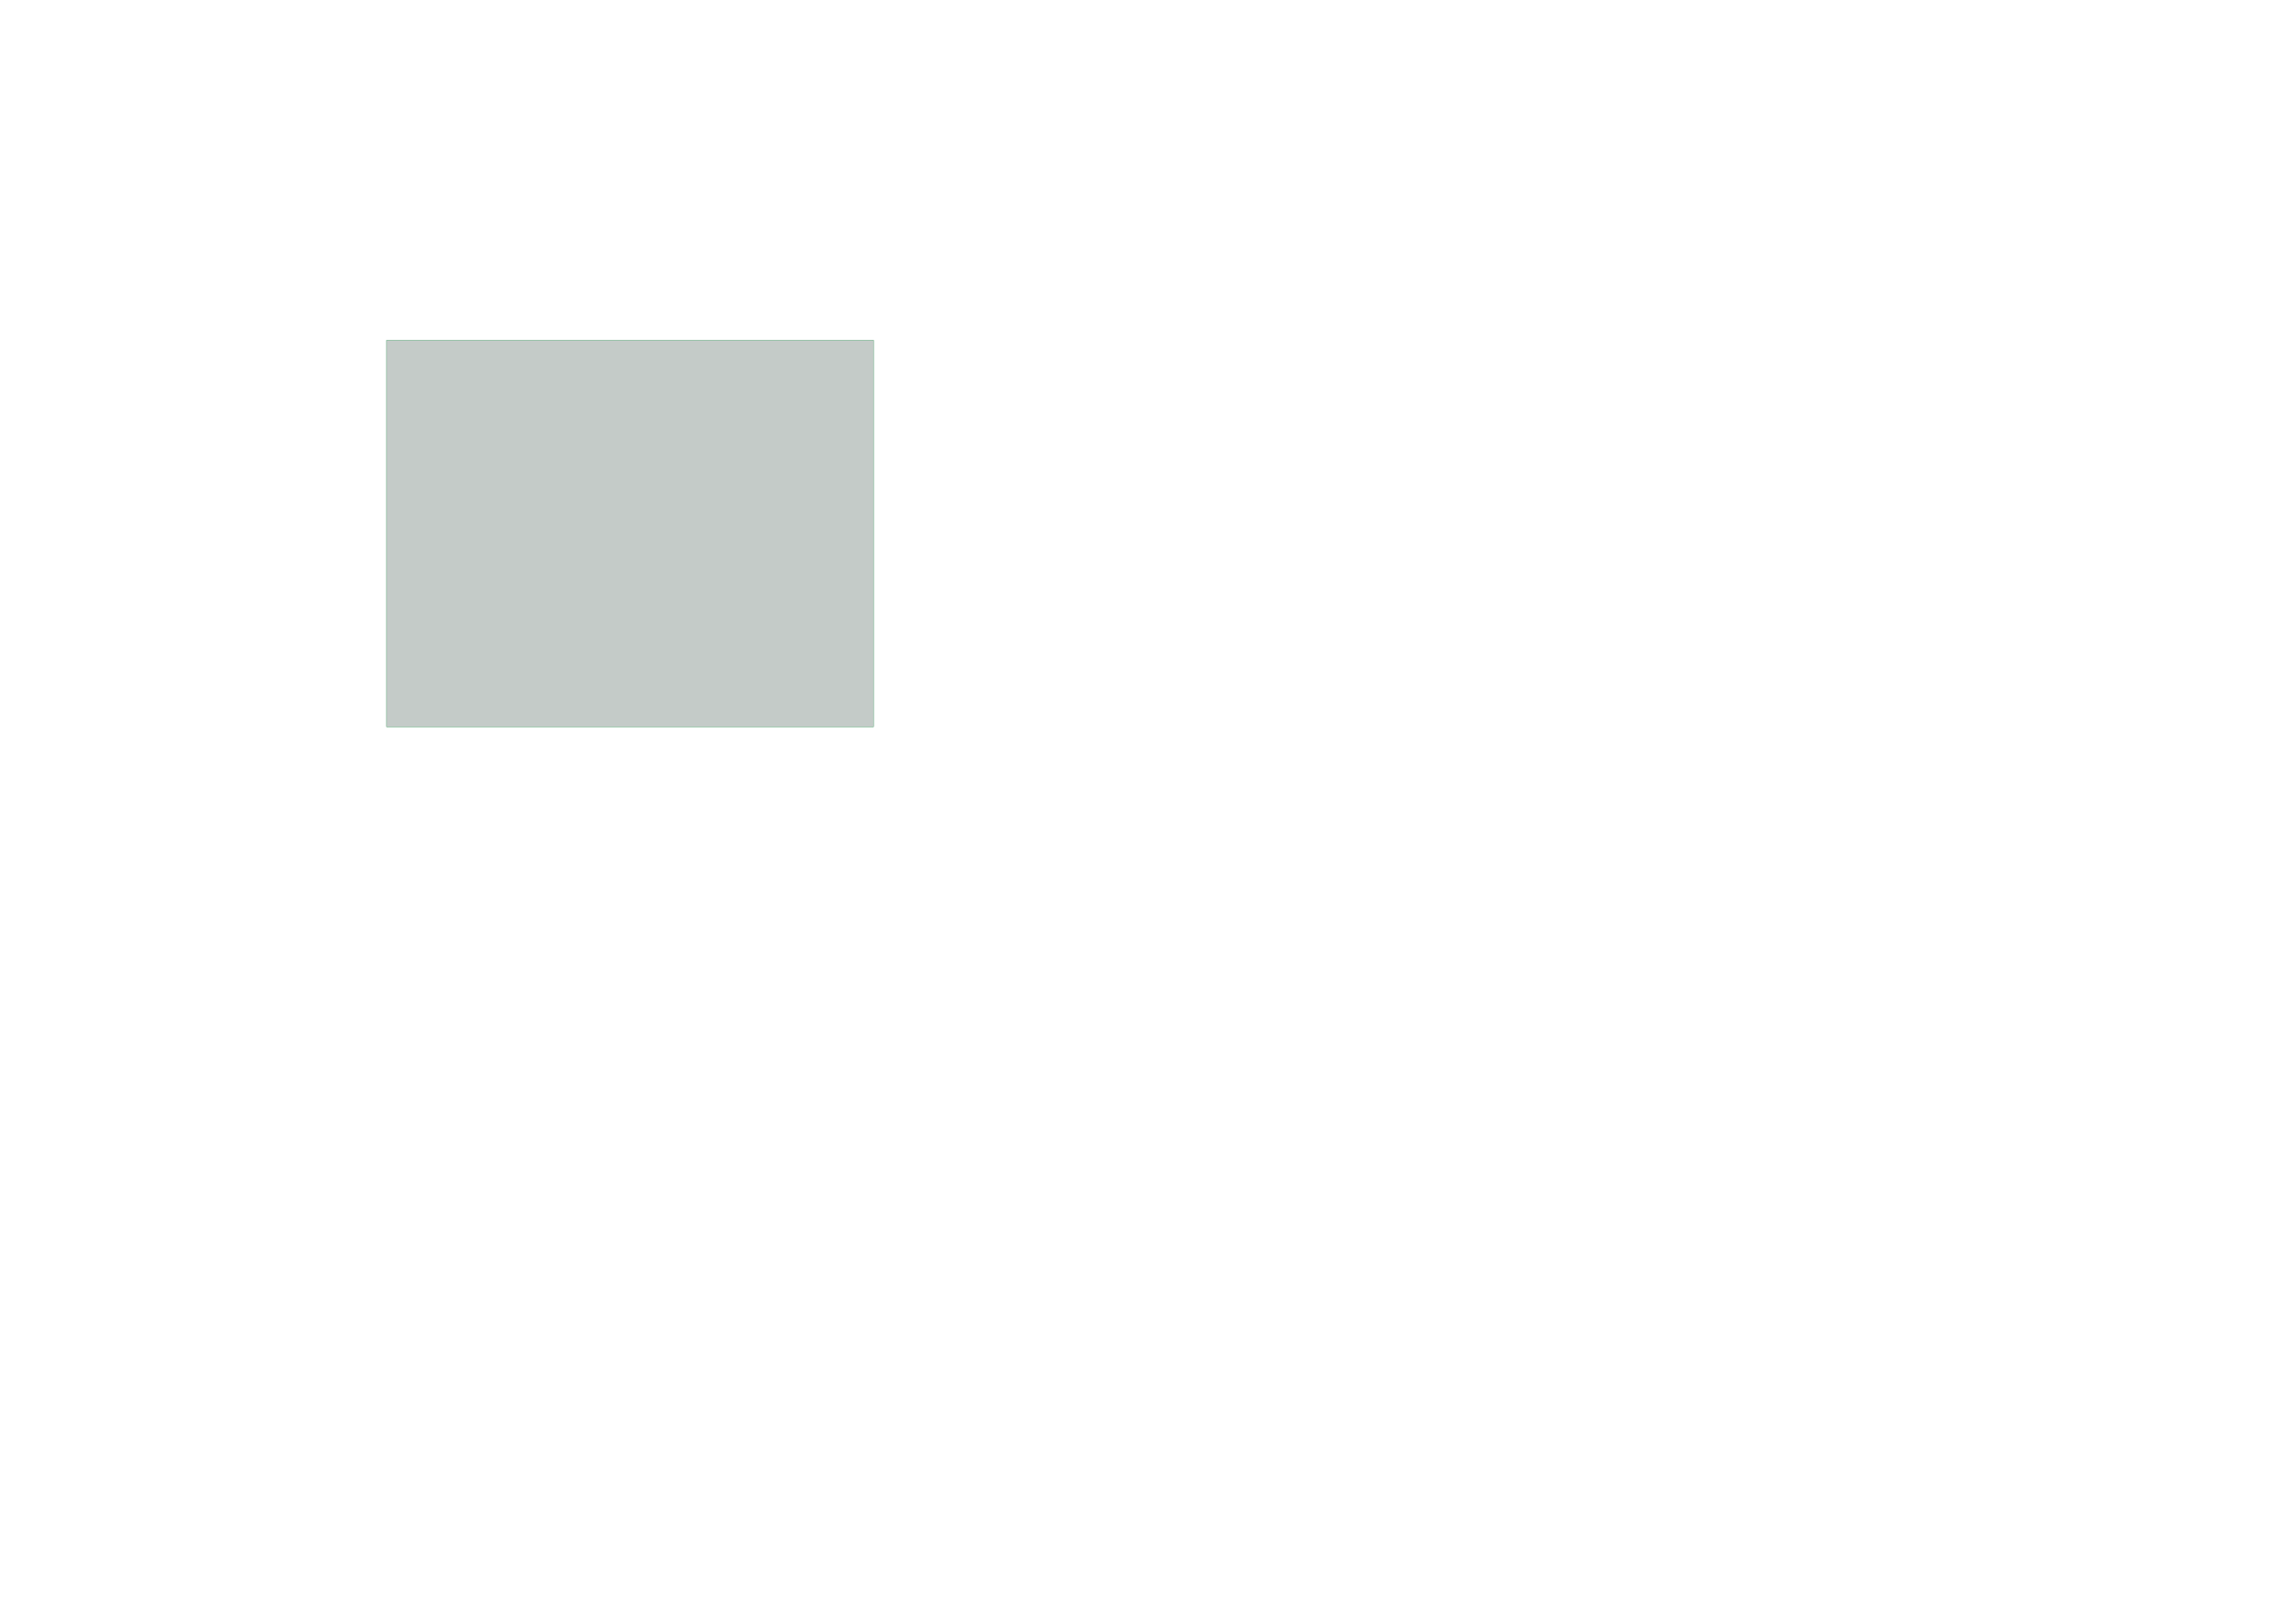 <?xml version='1.0' encoding='ASCII' standalone='yes'?>
<svg xmlns="http://www.w3.org/2000/svg" version="1.1" width="297.002mm" height="210.007mm" viewBox="0 0 297.002 210.007">
            <title>Picture generated by PcbDraw </title>
            <desc>Picture generated by PcbDraw</desc>
        <defs><clipPath id="cut-off"><path d="M50 94 L50 44 M 113.0 44.0 L 113.0 94.0 L 50.0 94.0 L 50.0 44.0 L 113.0 44.0 " style="fill-rule: evenodd;"/></clipPath><mask id="pads-mask-silkscreen"><rect x="46.0" y="40.999" width="69.5" height="57.0" fill="white"/><g style="fill:#000000; fill-opacity:1;stroke:#000000; stroke-opacity:1; stroke-linecap:round; stroke-linejoin:round;" transform="translate(0 0) scale(1 1)">
<path style="fill:#000000; fill-opacity:1; stroke:none;fill-rule:evenodd;" d="M 79.28,52.6 79.28,50.4 81.48,50.4 81.48,52.6 Z"/> 
</g>
<g style="fill:#000000; fill-opacity:1; stroke:none;">
<circle cx="88" cy="51.5" r="1.1"/> 
<path style="fill:#000000; fill-opacity:1; stroke:none;fill-rule:evenodd;" d="M 77.866,79.722 77.866,81.922 75.666,81.922 75.666,79.722 Z"/> 
<circle cx="69.146" cy="80.822" r="1.1"/> 
<path style="fill:#000000; fill-opacity:1; stroke:none;fill-rule:evenodd;" d="M 63.98,76.25 62.18,76.25 62.18,74.45 63.98,74.45 Z"/> 
<circle cx="58" cy="74.08" r="0.9"/> 
<circle cx="63.08" cy="72.81" r="0.9"/> 
<circle cx="58" cy="71.54" r="0.9"/> 
<circle cx="63.08" cy="70.27" r="0.9"/> 
<circle cx="58" cy="69" r="0.9"/> 
<circle cx="63.08" cy="67.73" r="0.9"/> 
<circle cx="58" cy="66.46" r="0.9"/> 
<circle cx="63.08" cy="65.19" r="0.9"/> 
<circle cx="58" cy="63.92" r="0.9"/> 
<circle cx="63.08" cy="62.65" r="0.9"/> 
<circle cx="58" cy="61.38" r="0.9"/> 
<circle cx="63.08" cy="60.11" r="0.9"/> 
<circle cx="58" cy="58.84" r="0.9"/> 
<circle cx="63.08" cy="57.57" r="0.9"/> 
<path style="fill:#000000; fill-opacity:1; stroke:none;fill-rule:evenodd;" d="M 52.55,53.6 52.454,53.581 52.373,53.527 52.319,53.446 52.3,53.35 52.3,52.65 52.319,52.554 52.373,52.473 52.454,52.419 52.55,52.4 53.45,52.4 53.546,52.419 53.627,52.473 53.681,52.554 53.7,52.65 53.7,53.35 53.681,53.446 53.627,53.527 53.546,53.581 53.45,53.6 Z"/> 
<path style="fill:#000000; fill-opacity:1; stroke:none;fill-rule:evenodd;" d="M 52.55,51.6 52.454,51.581 52.373,51.527 52.319,51.446 52.3,51.35 52.3,50.65 52.319,50.554 52.373,50.473 52.454,50.419 52.55,50.4 53.45,50.4 53.546,50.419 53.627,50.473 53.681,50.554 53.7,50.65 53.7,51.35 53.681,51.446 53.627,51.527 53.546,51.581 53.45,51.6 Z"/> 
<path style="fill:#000000; fill-opacity:1; stroke:none;fill-rule:evenodd;" d="M 79.356,81.922 79.356,79.722 81.556,79.722 81.556,81.922 Z"/> 
<circle cx="88.076" cy="80.822" r="1.1"/> 
<circle cx="101.5" cy="75" r="0.8"/> 
</g>
<g style="fill:#000000; fill-opacity:1; stroke:none;">
<circle cx="101.5" cy="80" r="0.8"/> 
</g>
<g style="fill:#000000; fill-opacity:1; stroke:none;">
<circle cx="60.5" cy="81.545" r="0.8"/> 
</g>
<g style="fill:#000000; fill-opacity:1; stroke:none;">
<circle cx="60.5" cy="79.005" r="0.8"/> 
<path style="fill:#000000; fill-opacity:1; stroke:none;fill-rule:evenodd;" d="M 86.9,56.09 89.1,56.09 89.1,58.29 86.9,58.29 Z"/> 
<circle cx="88" cy="64.81" r="1.1"/> 
<path style="fill:#000000; fill-opacity:1; stroke:none;fill-rule:evenodd;" d="M 52.05,81.1 51.954,81.081 51.873,81.027 51.819,80.946 51.8,80.85 51.8,80.15 51.819,80.054 51.873,79.973 51.954,79.919 52.05,79.9 52.95,79.9 53.046,79.919 53.127,79.973 53.181,80.054 53.2,80.15 53.2,80.85 53.181,80.946 53.127,81.027 53.046,81.081 52.95,81.1 Z"/> 
<path style="fill:#000000; fill-opacity:1; stroke:none;fill-rule:evenodd;" d="M 52.05,79.1 51.954,79.081 51.873,79.027 51.819,78.946 51.8,78.85 51.8,78.15 51.819,78.054 51.873,77.973 51.954,77.919 52.05,77.9 52.95,77.9 53.046,77.919 53.127,77.973 53.181,78.054 53.2,78.15 53.2,78.85 53.181,78.946 53.127,79.027 53.046,79.081 52.95,79.1 Z"/> 
<circle cx="94.5" cy="67" r="0.8"/> 
</g>
<g style="fill:#000000; fill-opacity:1; stroke:none;">
<circle cx="94.5" cy="62" r="0.8"/> 
</g>
<g style="fill:#000000; fill-opacity:1; stroke:none;">
<circle cx="63" cy="54.045" r="0.8"/> 
</g>
<g style="fill:#000000; fill-opacity:1; stroke:none;">
<circle cx="63" cy="51.505" r="0.8"/> 
<path style="fill:#000000; fill-opacity:1; stroke:none;fill-rule:evenodd;" d="M 68.129,56.09 70.329,56.09 70.329,58.29 68.129,58.29 Z"/> 
<circle cx="69.229" cy="64.81" r="1.1"/> 
<path style="fill:#000000; fill-opacity:1; stroke:none;fill-rule:evenodd;" d="M 109.85,75.775 109.85,77.475 108.15,77.475 108.15,75.775 Z"/> 
<circle cx="109" cy="74.085" r="0.85"/> 
<circle cx="109" cy="71.545" r="0.85"/> 
<circle cx="109" cy="69.005" r="0.85"/> 
<circle cx="109" cy="66.465" r="0.85"/> 
<circle cx="109" cy="63.925" r="0.85"/> 
<circle cx="109" cy="61.385" r="0.85"/> 
<path style="fill:#000000; fill-opacity:1; stroke:none;fill-rule:evenodd;" d="M 89.1,76.41 86.9,76.41 86.9,74.21 89.1,74.21 Z"/> 
<circle cx="88" cy="67.69" r="1.1"/> 
<path style="fill:#000000; fill-opacity:1; stroke:none;fill-rule:evenodd;" d="M 77.91,50.4 77.91,52.6 75.71,52.6 75.71,50.4 Z"/> 
<circle cx="69.19" cy="51.5" r="1.1"/> 
<path style="fill:#000000; fill-opacity:1; stroke:none;fill-rule:evenodd;" d="M 70.366,76.428 68.166,76.428 68.166,74.228 70.366,74.228 Z"/> 
<circle cx="69.266" cy="67.708" r="1.1"/> 
</g> 
</mask></defs><g transform="" id="boardContainer"><g id="substrate" clip-path="url(#cut-off)" mask="url(#pads-mask-silkscreen)"><g id="substrate-board" style="fill:#143324; fill-opacity:0.251; stroke:#143324; stroke-width:0;"><path d="M50 94 L50 44 M 113.0 44.0 L 113.0 94.0 L 50.0 94.0 L 50.0 44.0 L 113.0 44.0 " style="fill-rule: evenodd;"/><g style="fill: #4ca06c;fill-opacity: 1;stroke: #4ca06c;stroke-opacity: 1;stroke-linecap: round;stroke-linejoin: round" transform="translate(0 0) scale(1 1)">
<path style="fill: none;stroke: #4ca06c;stroke-width: 0.05;stroke-opacity: 1;stroke-linecap: round;stroke-linejoin: round" d="M 50,44 113,44 113,94 50,94 Z"/> 
</g> 
</g></g></g></svg>
